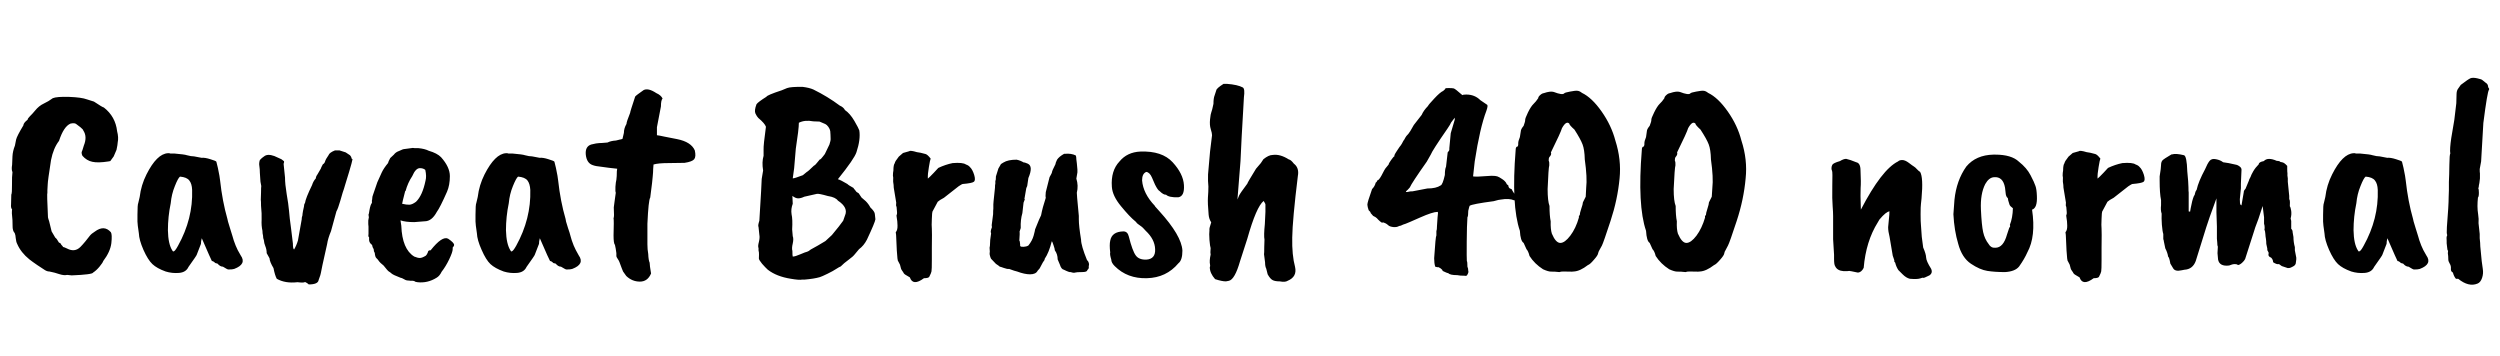 <svg xmlns="http://www.w3.org/2000/svg" xmlns:xlink="http://www.w3.org/1999/xlink" width="212.616" height="30.24"><path fill="black" d="M4.49 8.35L4.49 8.35Q4.82 8.21 5.88 8.24Q6.94 8.28 7.39 8.45L7.39 8.45L7.99 8.64Q8.74 9.14 8.83 9.14L8.83 9.14Q9.82 9.91 9.96 11.16L9.96 11.16Q10.10 11.69 10.01 12.12L10.01 12.12Q10.01 12.26 9.91 12.74L9.91 12.74L9.67 13.30L9.38 13.70Q9.24 13.73 9.22 13.73L9.22 13.73Q8.33 13.87 7.85 13.76Q7.37 13.66 7.01 13.25L7.01 13.25Q6.94 13.10 6.94 12.98L6.94 12.98Q6.96 12.86 7.01 12.77L7.01 12.77L7.13 12.38Q7.44 11.62 7.08 11.09L7.08 11.09Q7.08 11.02 6.84 10.82Q6.60 10.63 6.47 10.54Q6.34 10.44 6 10.51L6 10.51Q5.42 10.75 5.02 11.98L5.02 11.98Q4.54 12.60 4.34 13.61L4.34 13.61Q4.06 15.41 4.06 15.65L4.06 15.65L4.03 16.18L4.03 16.39Q3.98 16.44 4.08 18.48L4.08 18.48Q4.10 18.60 4.18 18.82L4.18 18.82Q4.25 19.08 4.39 19.68L4.39 19.68L4.70 20.21Q4.82 20.28 5.02 20.64L5.02 20.64Q5.14 20.64 5.21 20.81L5.21 20.81Q5.38 20.98 5.35 21L5.35 21Q5.47 21.02 5.71 21.14L5.71 21.14Q6.36 21.48 6.84 21L6.84 21Q7.01 20.83 7.26 20.53Q7.51 20.23 7.64 20.05Q7.78 19.87 8.06 19.70L8.06 19.70Q8.86 19.10 9.43 19.75L9.43 19.75Q9.55 19.94 9.47 20.68Q9.38 21.41 8.78 22.20L8.78 22.20Q8.74 22.34 8.47 22.67Q8.21 22.99 7.92 23.18L7.92 23.18Q7.87 23.35 6.10 23.42L6.10 23.42Q6 23.42 5.71 23.38L5.71 23.38Q5.45 23.45 5.00 23.30Q4.56 23.16 4.51 23.16L4.51 23.16L4.20 23.09Q4.01 23.09 3.82 22.97Q3.62 22.85 3.18 22.55Q2.74 22.25 2.50 22.06L2.50 22.06Q1.78 21.48 1.46 20.74L1.46 20.74Q1.37 20.57 1.34 20.27Q1.32 19.97 1.25 19.82L1.25 19.82Q1.06 19.63 1.07 19.20Q1.08 18.77 1.01 18.14L1.01 18.14Q1.01 17.86 1.03 17.81L1.03 17.81Q0.91 17.69 0.94 17.39Q0.96 17.09 0.96 16.56L0.96 16.56Q1.03 16.42 1.02 15.71Q1.01 15.00 1.06 14.64L1.06 14.64Q0.96 14.42 1.03 14.02L1.03 14.02L1.06 13.30Q1.08 12.86 1.27 12.38L1.27 12.38Q1.30 12.17 1.37 11.87Q1.44 11.57 1.99 10.66L1.99 10.66Q1.99 10.46 2.35 10.18L2.35 10.18Q2.35 10.08 2.54 9.89Q2.74 9.70 2.98 9.41L2.98 9.41Q3.31 9.00 3.72 8.81Q4.13 8.62 4.49 8.35ZM16.34 16.15L16.34 16.15Q16.32 15.62 16.10 15.35Q15.89 15.07 15.31 15.02L15.31 15.02Q15.14 15.14 14.87 15.83Q14.59 16.51 14.52 17.28L14.52 17.28Q14.28 18.43 14.28 19.58L14.28 19.58Q14.30 20.76 14.66 21.31L14.66 21.31Q14.71 21.41 14.76 21.38L14.76 21.38Q14.88 21.38 15.14 20.90L15.14 20.90Q16.42 18.60 16.34 16.15ZM17.09 20.74L17.09 20.74L16.73 21.67Q16.73 21.72 16.03 22.70L16.03 22.70Q15.82 23.16 15.23 23.21Q14.64 23.26 14.09 23.09L14.09 23.09Q13.34 22.82 12.96 22.46Q12.58 22.10 12.20 21.25Q11.83 20.40 11.81 19.85L11.81 19.85Q11.69 19.06 11.69 18.84L11.69 18.84L11.69 18.26Q11.69 17.40 11.76 17.26L11.76 17.26Q11.78 17.16 11.88 16.75L11.88 16.75Q12 15.74 12.46 14.83L12.46 14.83Q13.34 13.08 14.28 13.03L14.28 13.03L14.40 13.03Q14.45 13.06 14.54 13.06L14.54 13.06L14.86 13.06Q15.70 13.13 15.89 13.20L15.89 13.20Q16.25 13.30 16.51 13.30L16.51 13.30L17.14 13.42Q17.42 13.39 17.89 13.54Q18.36 13.68 18.40 13.75Q18.43 13.82 18.53 14.28Q18.62 14.74 18.66 14.94Q18.70 15.14 18.72 15.36L18.72 15.36Q18.91 17.11 19.34 18.62L19.34 18.62Q19.37 18.70 19.39 18.84Q19.42 18.98 19.56 19.40Q19.70 19.82 19.78 20.11Q19.85 20.40 20.04 20.88L20.04 20.88Q20.18 21.24 20.47 21.72L20.47 21.72Q21 22.46 19.92 22.87L19.92 22.87Q19.78 22.92 19.42 22.92L19.42 22.92Q19.34 22.92 18.96 22.68L18.96 22.68Q18.72 22.68 18.50 22.42L18.50 22.42L18.31 22.37Q18.14 22.20 18.02 22.20L18.02 22.20Q17.98 22.15 17.16 20.26L17.16 20.26Q17.09 20.52 17.09 20.74ZM25.34 20.45L25.34 20.45L25.66 18.65Q25.66 18.50 25.69 18.42Q25.73 18.34 25.73 18.19L25.73 18.19Q25.75 18 25.85 17.57L25.85 17.57Q25.85 17.38 25.94 17.26L25.94 17.26Q25.99 16.87 26.54 15.74L26.54 15.74Q26.64 15.41 26.86 15.17L26.86 15.17Q26.86 15.02 27 14.83L27 14.83L27.29 14.33Q27.29 14.28 27.46 13.97L27.46 13.97Q27.60 13.90 27.65 13.72Q27.70 13.54 27.94 13.20L27.94 13.20Q28.01 12.98 28.49 12.79L28.49 12.79L28.87 12.79L29.40 12.96L29.76 13.20Q29.88 13.32 29.93 13.54L29.93 13.54Q29.98 13.49 29.98 13.54L29.98 13.54Q29.95 13.75 29.69 14.62L29.69 14.62Q29.45 15.41 29.35 15.73Q29.26 16.06 29.14 16.39L29.14 16.39Q29.14 16.42 28.94 17.08Q28.75 17.74 28.61 17.98L28.61 17.98L28.15 19.66Q27.89 20.28 27.82 20.76L27.82 20.76Q27.29 23.11 27.29 23.21Q27.29 23.30 27.10 23.81L27.10 23.81Q27.05 24.19 26.26 24.19L26.26 24.19Q26.14 24.07 25.94 23.98L25.94 23.98Q25.87 24.07 25.30 24L25.30 24Q24.26 24.12 23.54 23.71L23.54 23.71Q23.38 23.42 23.26 22.80L23.26 22.80Q22.94 22.27 22.92 21.96L22.92 21.96L22.68 21.53Q22.68 21.22 22.57 20.95Q22.46 20.69 22.44 20.42L22.44 20.42Q22.37 20.26 22.37 20.04L22.37 20.04Q22.32 19.85 22.32 19.63L22.32 19.63Q22.22 19.18 22.25 18.68Q22.27 18.19 22.20 17.50L22.20 17.50Q22.20 17.09 22.18 16.99L22.18 16.99L22.20 16.37Q22.20 15.91 22.22 15.82L22.22 15.82Q22.13 15.43 22.13 15.14L22.13 15.14L22.10 14.69Q22.10 14.40 22.06 14.14Q22.01 13.87 22.10 13.61L22.10 13.61Q22.27 13.42 22.46 13.30L22.46 13.30Q22.75 13.06 23.33 13.27L23.33 13.27L23.93 13.54L24.14 13.70Q24.19 13.75 24.12 13.94L24.12 13.94L24.24 15.10Q24.24 15.65 24.38 16.50Q24.53 17.35 24.58 17.92Q24.62 18.48 24.76 19.48Q24.89 20.47 24.91 20.71L24.91 20.71Q24.91 21.17 25.01 21.22L25.01 21.22Q25.22 20.86 25.34 20.45ZM36.19 15.36L36.19 15.36Q36.29 15.00 36.17 14.45L36.17 14.45Q36 14.30 35.71 14.30L35.71 14.30Q35.35 14.30 35.06 14.98L35.06 14.98Q34.68 15.55 34.49 16.25L34.49 16.25L34.46 16.25Q34.20 17.26 34.20 17.33L34.20 17.33Q34.58 17.42 34.82 17.41Q35.06 17.40 35.38 17.16L35.38 17.16Q35.93 16.63 36.19 15.36ZM36.12 18.82L36.12 18.82L35.23 18.89Q34.49 18.89 34.06 18.74L34.06 18.74L34.13 19.20Q34.20 21.19 35.23 21.82L35.23 21.82Q35.52 21.94 35.71 21.94Q35.90 21.94 36.22 21.74L36.22 21.74Q36.31 21.65 36.38 21.48L36.38 21.48Q36.41 21.26 36.62 21.29L36.62 21.29Q37.61 20.04 38.11 20.30L38.11 20.30Q38.62 20.64 38.62 20.83L38.62 20.83Q38.62 20.93 38.50 21.05L38.50 21.05L38.50 21.19Q38.50 21.43 38.20 22.06Q37.90 22.68 37.56 23.11L37.56 23.11Q37.39 23.47 37.13 23.62L37.13 23.62Q36.36 24.10 35.50 24L35.50 24Q35.30 23.98 35.23 23.90L35.23 23.90Q35.04 23.86 34.94 23.88L34.94 23.88L34.75 23.86Q34.54 23.86 34.39 23.76L34.39 23.76Q34.15 23.62 34.06 23.62L34.06 23.62Q33.43 23.38 33.30 23.26Q33.17 23.14 33.07 23.09Q32.98 23.04 32.62 22.58L32.62 22.58Q32.30 22.32 32.26 22.25L32.26 22.25Q32.11 22.03 32.00 21.94Q31.90 21.84 31.87 21.50L31.87 21.50Q31.78 21.38 31.78 21.19L31.78 21.19L31.68 21Q31.68 20.83 31.54 20.74L31.54 20.74Q31.39 20.59 31.39 20.38L31.39 20.38L31.39 20.18Q31.30 20.14 31.34 19.90L31.34 19.90L31.34 19.27L31.32 19.06L31.32 18.89Q31.30 18.79 31.37 18.48L31.37 18.48L31.34 18.26Q31.37 18.24 31.42 17.88L31.42 17.88Q31.51 17.38 31.63 17.26L31.63 17.26L31.63 17.04Q31.66 16.97 31.66 16.85Q31.66 16.73 31.72 16.58Q31.78 16.44 32.09 15.50L32.09 15.50L32.47 14.66Q32.64 14.30 33 13.87L33 13.87Q33.02 13.75 33.19 13.44L33.19 13.44L33.50 13.15Q33.65 12.94 33.94 12.84L33.94 12.84Q34.27 12.67 34.44 12.67L34.44 12.67L35.11 12.58Q35.23 12.60 35.28 12.60L35.28 12.60L35.59 12.60Q36.12 12.65 36.46 12.82L36.46 12.82Q37.18 13.03 37.51 13.37L37.51 13.37Q38.26 14.21 38.26 14.98Q38.26 15.74 38.02 16.30L38.02 16.30Q37.42 17.66 37.15 18.02L37.15 18.02Q36.72 18.82 36.12 18.82ZM45.10 16.15L45.10 16.15Q45.07 15.62 44.86 15.35Q44.64 15.07 44.06 15.02L44.06 15.02Q43.90 15.14 43.62 15.83Q43.34 16.51 43.27 17.28L43.27 17.28Q43.03 18.43 43.03 19.58L43.03 19.58Q43.06 20.76 43.42 21.31L43.42 21.31Q43.46 21.41 43.51 21.38L43.51 21.38Q43.63 21.38 43.90 20.90L43.90 20.90Q45.17 18.60 45.10 16.15ZM45.84 20.74L45.84 20.74L45.48 21.67Q45.48 21.72 44.78 22.70L44.78 22.70Q44.57 23.16 43.98 23.21Q43.39 23.26 42.84 23.09L42.84 23.09Q42.10 22.82 41.71 22.46Q41.33 22.10 40.96 21.25Q40.58 20.40 40.56 19.85L40.56 19.85Q40.44 19.06 40.44 18.84L40.44 18.84L40.44 18.26Q40.44 17.40 40.51 17.26L40.51 17.26Q40.54 17.16 40.63 16.75L40.63 16.75Q40.75 15.74 41.21 14.83L41.21 14.83Q42.10 13.08 43.03 13.03L43.03 13.03L43.15 13.03Q43.20 13.06 43.30 13.06L43.30 13.06L43.61 13.06Q44.45 13.13 44.64 13.20L44.64 13.20Q45 13.30 45.26 13.30L45.26 13.30L45.89 13.42Q46.18 13.39 46.64 13.54Q47.11 13.68 47.15 13.75Q47.18 13.82 47.28 14.28Q47.38 14.74 47.41 14.94Q47.45 15.14 47.47 15.36L47.47 15.36Q47.66 17.11 48.10 18.62L48.10 18.62Q48.12 18.70 48.14 18.84Q48.17 18.98 48.31 19.40Q48.46 19.82 48.53 20.11Q48.60 20.40 48.79 20.88L48.79 20.88Q48.94 21.24 49.22 21.72L49.22 21.72Q49.75 22.46 48.67 22.87L48.67 22.87Q48.53 22.92 48.17 22.92L48.17 22.92Q48.10 22.92 47.71 22.68L47.71 22.68Q47.47 22.68 47.26 22.42L47.26 22.42L47.06 22.37Q46.90 22.20 46.78 22.20L46.78 22.20Q46.73 22.15 45.91 20.26L45.91 20.26Q45.84 20.52 45.84 20.74ZM52.46 14.57L52.46 14.57L52.49 14.35Q51.98 14.30 51.78 14.27Q51.58 14.23 51.12 14.18Q50.66 14.14 50.40 14.04L50.40 14.04Q49.90 13.87 49.82 13.16Q49.75 12.46 50.28 12.29L50.28 12.29Q50.76 12.17 50.95 12.17Q51.14 12.17 51.67 12.12L51.67 12.12Q51.94 11.98 52.39 11.95L52.39 11.95L52.75 11.86Q52.75 11.88 52.94 11.81L52.94 11.81L53.06 11.30Q53.06 10.92 53.28 10.54L53.28 10.54Q53.28 10.37 53.59 9.60L53.59 9.60Q53.59 9.50 54.02 8.21L54.02 8.21Q54.12 8.09 54.74 7.66L54.74 7.66Q55.13 7.46 55.82 7.92L55.82 7.92Q56.21 8.09 56.35 8.38L56.35 8.38Q56.21 8.52 56.21 9.05L56.21 9.05Q56.18 9.22 55.87 10.82L55.87 10.82L55.87 11.50Q56.06 11.52 56.51 11.62Q56.95 11.71 57.58 11.83L57.58 11.83Q58.78 12.07 59.09 12.79L59.09 12.79Q59.21 13.32 59.04 13.54Q58.87 13.75 58.22 13.85L58.22 13.85Q57.70 13.87 56.84 13.87Q55.99 13.87 55.58 13.99L55.58 13.99Q55.54 14.42 55.54 14.66L55.54 14.66L55.51 15.02Q55.51 15.19 55.30 16.80L55.30 16.80Q55.15 17.02 55.06 19.03L55.06 19.03L55.06 20.78Q55.06 21.22 55.13 21.60L55.13 21.60Q55.15 22.13 55.25 22.34L55.25 22.34Q55.25 22.56 55.37 23.26L55.37 23.26Q55.08 23.95 54.42 23.95Q53.76 23.95 53.26 23.47L53.26 23.47L52.99 23.09Q52.92 22.90 52.88 22.82Q52.85 22.75 52.82 22.66L52.82 22.66Q52.66 22.18 52.56 22.06L52.56 22.06Q52.42 21.86 52.42 21.77Q52.42 21.67 52.42 21.53L52.42 21.53Q52.37 21.12 52.30 20.83L52.30 20.83Q52.18 20.71 52.18 20.02L52.18 20.02Q52.22 18.74 52.18 18.55L52.18 18.55Q52.25 18.48 52.20 17.64L52.20 17.64L52.27 17.11Q52.27 17.02 52.37 16.39L52.37 16.39Q52.32 16.30 52.34 15.88Q52.37 15.46 52.42 15.29L52.42 15.29Q52.46 15.00 52.46 14.57ZM69.98 13.32L70.15 13.10L70.54 12.29Q70.66 11.95 70.64 11.76Q70.63 11.57 70.63 11.45Q70.63 11.33 70.61 11.15Q70.58 10.97 70.45 10.79Q70.32 10.61 70.19 10.55Q70.06 10.49 69.70 10.34L69.70 10.34L69.17 10.32Q68.45 10.18 67.94 10.44L67.94 10.44Q67.94 10.97 67.68 12.65L67.68 12.65L67.54 14.30L67.42 15.17Q67.58 15.17 68.28 14.90L68.28 14.90L68.62 14.62Q68.71 14.59 69.22 14.09L69.22 14.09Q69.34 14.04 69.48 13.85L69.48 13.85L69.72 13.56Q69.79 13.58 69.98 13.32L69.98 13.32ZM67.37 19.51L67.37 19.51L67.42 20.09Q67.51 20.30 67.42 20.71Q67.32 21.12 67.39 21.34L67.39 21.34Q67.39 21.74 67.42 21.82L67.42 21.82Q67.63 21.82 68.08 21.62Q68.52 21.43 68.64 21.41Q68.76 21.38 68.95 21.22L68.95 21.22Q69.55 20.90 70.20 20.50L70.20 20.50L70.75 19.99Q71.45 19.15 71.71 18.77L71.71 18.77L71.86 18.34Q72.17 17.66 71.26 17.06L71.26 17.06Q71.06 16.78 70.46 16.68L70.46 16.68L70.44 16.68Q69.60 16.44 69.46 16.49L69.46 16.49L68.40 16.73Q68.11 16.87 67.88 16.87Q67.66 16.87 67.39 16.66L67.39 16.66L67.42 17.33Q67.25 17.78 67.32 18.22L67.32 18.22Q67.42 18.65 67.37 19.51ZM68.42 23.78L68.42 23.78L68.21 23.78Q67.97 23.83 67.27 23.71L67.27 23.71Q66.05 23.52 65.30 22.94L65.30 22.94Q65.09 22.75 64.81 22.43Q64.54 22.10 64.54 21.98Q64.54 21.86 64.55 21.67Q64.56 21.48 64.51 21.29L64.51 21.29L64.51 21.10Q64.44 20.95 64.54 20.58Q64.63 20.21 64.58 19.97L64.58 19.97Q64.54 19.66 64.51 19.30L64.51 19.30Q64.44 19.20 64.58 18.77L64.58 18.77Q64.78 15.53 64.78 15.22L64.78 15.22L64.90 14.50Q64.78 13.78 64.94 13.25L64.94 13.25L64.94 12.72Q64.92 12.38 65.14 10.78L65.14 10.78Q65.04 10.49 64.49 10.03L64.49 10.03Q64.37 9.91 64.25 9.66Q64.13 9.41 64.34 8.86L64.34 8.86Q64.49 8.66 65.18 8.23L65.18 8.23Q65.23 8.09 66.48 7.68L66.48 7.68L66.94 7.49Q67.27 7.37 68.28 7.39L68.28 7.39Q68.83 7.46 69.17 7.61L69.17 7.61Q70.39 8.21 71.42 8.98L71.42 8.98Q71.74 9.12 71.86 9.36L71.86 9.36Q72.29 9.65 72.66 10.28Q73.03 10.92 73.08 11.09L73.08 11.09Q73.20 11.86 72.84 12.94L72.84 12.94Q72.67 13.49 71.26 15.24L71.26 15.24Q71.50 15.31 72.07 15.65L72.07 15.65Q72.14 15.74 72.58 15.98L72.58 15.98Q72.62 16.06 72.71 16.15Q72.79 16.25 72.84 16.32L72.84 16.32L73.03 16.44L73.27 16.80L73.63 17.11Q73.87 17.35 74.02 17.64L74.02 17.64Q74.38 17.98 74.40 18.19L74.40 18.19L74.45 18.65Q74.42 18.91 73.73 20.38L73.73 20.38Q73.46 20.90 73.06 21.19L73.06 21.19L72.70 21.62Q72.55 21.82 72.16 22.10Q71.76 22.39 71.50 22.66L71.50 22.66Q71.38 22.70 71.12 22.87Q70.87 23.04 70.38 23.28Q69.89 23.52 69.72 23.57L69.72 23.57Q69.24 23.71 68.42 23.78ZM76.22 17.23L76.01 15.96Q76.01 15.74 75.96 15.46L75.96 15.46L75.96 15.29Q75.98 15.12 75.94 14.93L75.94 14.93Q75.94 14.69 75.98 14.50L75.98 14.50Q75.98 14.02 76.10 13.87L76.10 13.87Q76.10 13.75 76.44 13.32L76.44 13.32Q76.54 13.22 76.80 13.01L76.80 13.01Q77.18 12.89 77.33 12.86L77.33 12.86Q77.42 12.77 77.98 12.94L77.98 12.94Q78.22 12.96 78.72 13.10L78.72 13.10Q78.89 13.15 79.15 13.49L79.15 13.49Q79.10 13.58 79.00 14.20Q78.89 14.81 78.91 15.19L78.91 15.19Q79.06 15.07 79.42 14.69Q79.78 14.30 79.80 14.28L79.80 14.28Q80.42 13.99 81.02 13.87L81.02 13.87Q81.89 13.80 82.15 13.99L82.15 13.99Q82.37 14.06 82.49 14.21L82.49 14.21Q82.70 14.40 82.85 14.87Q82.99 15.34 82.82 15.46L82.82 15.46Q82.68 15.58 81.86 15.65L81.86 15.65Q81.82 15.65 81.53 15.84L81.53 15.84L80.28 16.82Q79.90 17.02 79.75 17.16L79.75 17.16L79.30 18Q79.27 18.05 79.25 18.62Q79.22 19.20 79.25 19.45Q79.27 19.70 79.25 21.07L79.25 21.07L79.25 22.10Q79.25 22.94 79.22 23.08Q79.20 23.21 79.03 23.54L79.03 23.54Q78.96 23.66 78.58 23.66L78.58 23.66Q77.64 24.36 77.38 23.59L77.38 23.59L77.06 23.40Q76.87 23.30 76.82 23.16L76.82 23.16Q76.63 22.90 76.63 22.85L76.63 22.85L76.54 22.51L76.39 22.22Q76.32 22.20 76.27 21.30Q76.22 20.40 76.22 20.20Q76.22 19.99 76.18 19.75L76.18 19.75Q76.34 19.58 76.33 19.18Q76.32 18.77 76.27 18.54Q76.22 18.31 76.27 18.25Q76.32 18.19 76.25 17.59L76.25 17.59Q76.18 17.50 76.22 17.23L76.22 17.23ZM91.58 16.39L91.58 16.39L91.61 16.85Q91.61 16.92 91.75 18.36L91.75 18.36L91.75 18.65Q91.75 19.22 91.94 20.38L91.94 20.38Q91.94 20.88 92.45 22.13L92.45 22.13Q92.57 22.20 92.62 22.46L92.62 22.46L92.59 22.70Q92.64 22.82 92.47 22.97L92.47 22.97Q92.47 23.14 92.02 23.14Q91.56 23.14 91.44 23.18Q91.32 23.23 91.06 23.14L91.06 23.14Q90.96 23.18 90.48 22.94L90.48 22.94Q90.26 22.90 90.14 22.51L90.14 22.51L89.95 22.06Q89.95 21.62 89.71 21.29L89.71 21.29Q89.71 21.17 89.60 20.86Q89.50 20.54 89.45 20.52L89.45 20.52Q89.21 21.48 88.85 22.01L88.85 22.01Q88.85 22.13 88.70 22.30L88.70 22.30L88.46 22.75Q88.46 22.80 88.25 23.02L88.25 23.02Q88.10 23.33 87.60 23.33L87.60 23.33Q87.14 23.33 86.50 23.09L86.50 23.09Q86.33 23.06 85.82 22.87L85.82 22.87Q85.68 22.90 85.38 22.79Q85.08 22.68 85.03 22.68L85.03 22.68Q84.96 22.61 84.70 22.44L84.70 22.44L84.29 22.01Q84.26 21.98 84.20 21.78Q84.14 21.58 84.17 21.49Q84.19 21.41 84.17 21.24Q84.14 21.07 84.19 20.90L84.19 20.90Q84.19 20.42 84.29 19.85L84.29 19.85Q84.26 19.78 84.26 19.68Q84.26 19.58 84.36 19.32L84.36 19.32Q84.34 19.20 84.34 19.15L84.34 19.15L84.46 18.22Q84.46 17.88 84.48 17.74L84.48 17.74L84.48 17.38Q84.50 17.28 84.50 17.11L84.50 17.11L84.62 15.96Q84.62 15.70 84.65 15.62L84.65 15.62L84.65 15.38Q84.70 15.34 84.70 15.00L84.70 15.00L84.91 14.33L85.08 14.04Q85.10 13.94 85.34 13.82L85.34 13.82Q85.73 13.58 86.45 13.58L86.45 13.58Q86.74 13.63 87.07 13.82L87.07 13.82Q87.14 13.80 87.41 13.92L87.41 13.92Q87.89 14.14 87.46 15.14L87.46 15.14Q87.36 15.79 87.36 15.82L87.36 15.82Q87.26 16.01 87.26 16.13L87.26 16.13Q87.12 16.90 87.12 16.94L87.12 16.94Q87.22 16.85 87.05 17.23L87.05 17.23L86.95 18.12Q86.78 18.70 86.81 19.39L86.81 19.39L86.71 19.70Q86.74 19.82 86.69 20.45L86.69 20.45Q86.74 20.52 86.74 20.62L86.74 20.62L86.76 20.81Q86.74 20.88 86.78 20.94Q86.83 21 87.06 20.99Q87.29 20.98 87.46 20.88L87.46 20.88Q87.79 20.47 87.91 20.03Q88.03 19.58 88.03 19.51L88.03 19.51Q88.44 18.48 88.54 18.31L88.54 18.31Q88.66 17.66 88.94 16.82L88.94 16.82Q88.90 16.70 88.94 16.34L88.94 16.34L89.26 15.07Q89.47 14.71 89.47 14.63Q89.47 14.54 89.76 13.97L89.76 13.97Q89.76 13.87 89.90 13.58L89.90 13.58Q90.07 13.32 90.50 13.08L90.50 13.08L90.58 13.08Q91.10 13.03 91.49 13.22L91.49 13.22Q91.54 13.32 91.54 13.56L91.54 13.56Q91.58 13.80 91.63 14.42L91.63 14.42L91.63 14.66L91.54 15.19Q91.73 15.79 91.58 16.39ZM95.21 13.73L95.21 13.73Q95.86 12.94 96.98 12.89L96.98 12.89Q98.83 12.82 99.73 13.80Q100.63 14.78 100.69 15.74Q100.75 16.70 100.20 16.78L100.20 16.78Q99.41 16.80 99.17 16.56L99.17 16.56Q98.95 16.58 98.62 16.25L98.62 16.25Q98.47 16.18 98.23 15.70L98.23 15.70L97.97 15.10Q97.78 14.66 97.49 14.62L97.49 14.62Q97.13 14.76 97.13 15.34L97.13 15.34Q97.22 16.46 98.21 17.50L98.21 17.50Q98.21 17.50 98.24 17.56Q98.28 17.62 98.59 17.95L98.59 17.95Q100.49 20.04 100.56 21.31L100.56 21.31Q100.56 22.13 100.22 22.39L100.22 22.39Q99.19 23.62 97.54 23.66Q95.88 23.71 94.80 22.63L94.80 22.63Q94.51 22.34 94.51 22.08L94.51 22.08Q94.37 21.62 94.42 21.48L94.42 21.48Q94.34 20.81 94.42 20.47L94.42 20.47Q94.56 19.70 95.54 19.68L95.54 19.68Q95.90 19.68 96 20.11L96 20.11Q96.31 21.34 96.59 21.72Q96.86 22.10 97.49 22.08L97.49 22.08Q98.28 22.03 98.24 21.19Q98.21 20.35 97.44 19.63L97.44 19.63Q97.20 19.34 96.97 19.19Q96.74 19.03 96.67 18.96L96.67 18.96Q96.65 18.89 96.55 18.82L96.55 18.82Q96.07 18.43 95.34 17.54Q94.61 16.66 94.56 15.89L94.56 15.89Q94.46 14.52 95.21 13.73ZM105.50 13.70L105.50 13.70L105.24 16.97L105.38 16.63Q105.48 16.42 106.08 15.62L106.08 15.62Q106.08 15.55 106.82 14.35L106.82 14.35L107.23 13.87L107.45 13.54Q107.90 13.18 108.22 13.18L108.22 13.18Q108.86 13.08 109.61 13.56L109.61 13.56Q109.78 13.58 110.04 13.92L110.04 13.92Q110.45 14.23 110.40 14.81L110.40 14.81Q110.40 14.86 110.38 14.95L110.38 14.95Q109.92 18.70 109.90 20.20Q109.87 21.70 110.14 22.70L110.14 22.70Q110.33 23.54 109.51 23.88L109.51 23.88Q109.30 24.02 108.84 23.93L108.84 23.93Q108.43 23.93 108.23 23.82Q108.02 23.71 107.81 23.33L107.81 23.33L107.69 22.85Q107.59 22.66 107.59 22.32L107.59 22.32L107.50 21.62Q107.52 21.58 107.52 21L107.52 21L107.54 20.38Q107.47 20.04 107.57 19.06L107.57 19.06L107.62 18.02L107.62 17.42Q107.64 17.35 107.47 17.09L107.47 17.09Q106.85 17.57 106.08 20.30L106.08 20.30L105.46 22.22Q105.02 23.76 104.52 23.88L104.52 23.88L104.26 23.93Q103.92 23.93 103.34 23.74L103.34 23.74Q102.89 23.23 102.89 22.73L102.89 22.73Q102.94 22.63 102.91 22.51L102.91 22.51Q102.84 22.20 102.96 21.65L102.96 21.65Q102.94 21.58 102.94 21.46L102.94 21.46L102.96 21.10Q102.91 20.98 102.86 20.41Q102.82 19.85 102.86 19.56L102.86 19.56Q102.82 19.46 103.01 18.91L103.01 18.91Q102.82 18.62 102.79 18.26L102.79 18.26Q102.70 17.28 102.73 16.79Q102.77 16.30 102.77 15.86L102.77 15.86Q102.72 15.43 102.74 14.83L102.74 14.83L102.91 12.89L103.08 11.50Q103.08 11.33 102.97 10.98Q102.86 10.63 102.91 10.15Q102.96 9.67 103.02 9.54Q103.08 9.41 103.20 8.83L103.20 8.83Q103.20 8.35 103.30 8.11L103.30 8.11L103.44 7.68Q103.46 7.51 104.06 7.13L104.06 7.13L104.33 7.13Q105.26 7.20 105.70 7.44L105.70 7.44Q105.89 7.56 105.79 8.28L105.79 8.28Q105.74 9.29 105.72 9.53Q105.70 9.77 105.60 11.62Q105.50 13.46 105.50 13.70ZM123.38 11.33L123.72 10.18L123.72 10.01Q123.60 10.18 123.41 10.42L123.41 10.42Q123.36 10.56 123.10 10.94L123.10 10.94Q121.80 12.82 121.68 13.15L121.68 13.15L121.34 13.75Q120.05 15.58 119.90 15.94L119.90 15.94Q119.83 16.03 119.74 16.12Q119.64 16.20 119.59 16.26Q119.54 16.32 119.60 16.33Q119.66 16.34 119.78 16.31Q119.90 16.27 120.14 16.27L120.14 16.27L121.39 16.03Q122.14 16.03 122.52 15.77L122.52 15.77Q122.69 15.72 122.88 14.88L122.88 14.88Q122.88 14.38 122.98 14.18L122.98 14.18L123.12 12.96Q123.26 12.82 123.26 12.72L123.26 12.72L123.26 12.60Q123.36 11.54 123.38 11.33L123.38 11.33ZM122.21 19.22L122.21 19.22L122.26 18.48Q122.33 18.02 122.26 18.02L122.26 18.02Q121.85 18.02 120.77 18.50Q119.69 18.98 119.54 19.03Q119.40 19.08 119.33 19.10L119.33 19.10Q119.11 19.22 118.99 19.22L118.99 19.22Q118.80 19.34 118.49 19.31Q118.18 19.27 118.07 19.16Q117.96 19.06 117.85 19.00Q117.74 18.94 117.66 18.92Q117.58 18.91 117.55 18.94Q117.53 18.96 117.36 18.82Q117.19 18.67 117.10 18.56Q117.00 18.46 116.78 18.36L116.78 18.36L116.57 18.12Q116.57 18.02 116.40 17.88L116.40 17.88Q116.30 17.59 116.29 17.41Q116.28 17.23 116.69 16.08L116.69 16.08Q116.93 15.84 117.00 15.53L117.00 15.53Q117.10 15.48 117.14 15.34L117.14 15.34Q117.26 15.34 117.48 14.95L117.48 14.95Q117.79 14.35 117.82 14.33L117.82 14.33L118.10 13.99Q118.10 13.90 118.31 13.61Q118.51 13.32 118.61 13.27L118.61 13.27Q118.51 13.27 118.79 12.85Q119.06 12.43 119.14 12.35Q119.21 12.26 119.35 11.98L119.35 11.98Q119.45 11.86 119.51 11.72Q119.57 11.59 119.78 11.38L119.78 11.38Q119.88 11.28 120.24 10.63L120.24 10.63L120.91 9.77Q121.06 9.41 121.44 9.02L121.44 9.02Q121.49 8.90 121.98 8.38Q122.47 7.85 122.74 7.73L122.74 7.73Q122.93 7.58 122.93 7.51L122.93 7.51Q122.95 7.49 123.23 7.49Q123.50 7.49 123.64 7.52Q123.77 7.56 124.37 8.09L124.37 8.09Q124.44 8.04 124.70 8.04L124.70 8.04Q125.42 8.04 125.90 8.52L125.90 8.52L126.46 8.90Q126.58 8.95 126.41 9.43L126.41 9.43Q125.86 10.87 125.42 13.73L125.42 13.73Q125.28 14.93 125.28 15.00L125.28 15.00Q125.30 15.02 125.69 15.02L125.69 15.02L126.84 14.95Q127.20 14.95 127.34 15.00Q127.49 15.05 127.74 15.22Q127.99 15.38 128.11 15.58L128.11 15.58Q128.11 15.67 128.28 15.77L128.28 15.77Q128.28 15.91 128.38 16.01L128.38 16.01L128.57 16.10Q128.57 16.15 128.83 16.54L128.83 16.54Q129.38 16.94 128.78 17.04L128.78 17.04Q128.35 16.85 127.66 16.97L127.66 16.97Q127.51 16.97 127.03 17.11L127.03 17.11Q125.21 17.35 124.99 17.50L124.99 17.50Q124.97 17.50 124.87 17.93L124.87 17.93Q124.87 18.38 124.80 18.48L124.80 18.48Q124.75 19.13 124.74 20.56Q124.73 21.98 124.75 22.20L124.75 22.20Q124.80 22.25 124.80 22.68L124.80 22.68Q124.87 22.82 124.87 23.04L124.87 23.04Q124.92 23.14 124.80 23.35L124.80 23.35Q124.75 23.50 124.56 23.45L124.56 23.45Q124.13 23.45 123.94 23.40L123.94 23.40Q123.31 23.40 123.17 23.23L123.17 23.23Q123.07 23.23 122.69 23.04L122.69 23.04Q122.69 22.94 122.50 22.81Q122.30 22.68 122.26 22.73L122.26 22.73L122.06 22.68Q121.97 22.39 121.97 21.96L121.97 21.96Q122.09 20.09 122.16 20.02L122.16 20.02L122.16 19.66Q122.21 19.54 122.21 19.22ZM134.62 17.21L134.86 16.73L134.90 15.96Q135 15.12 134.78 13.56L134.78 13.56Q134.76 12.72 134.59 12.28Q134.42 11.83 133.90 11.02L133.90 11.02Q133.46 10.63 133.46 10.51L133.46 10.51Q133.20 10.25 132.84 10.90L132.84 10.90Q132.74 11.26 131.90 12.96L131.90 12.96Q131.98 13.15 131.76 13.37L131.76 13.37Q131.71 13.44 131.71 13.66L131.71 13.66Q131.78 13.80 131.76 14.06L131.76 14.06Q131.69 14.30 131.62 16.08L131.62 16.08Q131.62 17.09 131.78 17.52L131.78 17.52Q131.78 18.34 131.88 18.82L131.88 18.82Q131.86 19.49 131.98 19.87L131.98 19.87Q132.31 20.66 132.70 20.66Q133.08 20.66 133.55 20.04Q134.02 19.42 134.28 18.50L134.28 18.50Q134.26 18.31 134.35 18.31L134.35 18.31Q134.35 18.14 134.48 17.75Q134.62 17.35 134.62 17.21L134.62 17.21ZM129.26 11.66L129.26 11.66L129.34 11.16Q129.34 10.99 129.58 10.70L129.58 10.70Q129.72 10.32 129.71 10.20Q129.70 10.08 129.95 9.56Q130.20 9.05 130.42 8.84Q130.63 8.64 130.82 8.35L130.82 8.35Q130.82 8.23 130.98 8.09Q131.14 7.94 131.30 7.92L131.30 7.92Q131.86 7.73 132.14 7.82L132.14 7.82Q132.89 8.11 133.03 7.94L133.03 7.94Q133.08 7.87 133.52 7.79Q133.97 7.70 134.15 7.72Q134.33 7.73 134.54 7.90L134.54 7.90Q135.38 8.30 136.21 9.48Q137.04 10.66 137.38 11.95L137.38 11.95Q137.90 13.58 137.74 15.17L137.74 15.17Q137.57 16.97 136.97 18.79Q136.37 20.62 136.24 20.88Q136.10 21.14 136.02 21.28Q135.94 21.41 135.91 21.56Q135.89 21.72 135.55 22.10Q135.22 22.49 135.05 22.54L135.05 22.54Q134.38 23.06 133.85 23.09L133.85 23.09Q133.73 23.11 133.45 23.10Q133.18 23.09 132.96 23.09Q132.74 23.09 132.62 23.14L132.62 23.14Q132.19 23.09 131.94 23.10Q131.69 23.11 131.23 22.90L131.23 22.90Q130.51 22.44 130.08 21.77L130.08 21.77Q129.98 21.36 129.82 21.19L129.82 21.19L129.58 20.66Q129.31 20.50 129.26 19.63L129.26 19.63Q128.52 17.47 128.90 12.77L128.90 12.77Q128.90 12.46 129.07 12.46L129.07 12.46Q129.14 12.34 129.12 12.17L129.12 12.17Q129.12 12.00 129.26 11.66ZM145.34 17.21L145.58 16.73L145.63 15.96Q145.73 15.12 145.51 13.56L145.51 13.56Q145.49 12.72 145.32 12.28Q145.15 11.83 144.62 11.02L144.62 11.02Q144.19 10.63 144.19 10.51L144.19 10.51Q143.93 10.25 143.57 10.90L143.57 10.90Q143.47 11.26 142.63 12.96L142.63 12.96Q142.70 13.15 142.49 13.37L142.49 13.37Q142.44 13.44 142.44 13.66L142.44 13.66Q142.51 13.80 142.49 14.06L142.49 14.06Q142.42 14.30 142.34 16.08L142.34 16.08Q142.34 17.09 142.51 17.52L142.51 17.52Q142.51 18.34 142.61 18.82L142.61 18.82Q142.58 19.49 142.70 19.87L142.70 19.87Q143.04 20.66 143.42 20.66Q143.81 20.66 144.28 20.04Q144.74 19.42 145.01 18.50L145.01 18.50Q144.98 18.31 145.08 18.31L145.08 18.31Q145.08 18.14 145.21 17.75Q145.34 17.35 145.34 17.21L145.34 17.21ZM139.99 11.66L139.99 11.66L140.06 11.16Q140.06 10.99 140.30 10.70L140.30 10.70Q140.45 10.32 140.44 10.20Q140.42 10.08 140.68 9.56Q140.93 9.05 141.14 8.84Q141.36 8.64 141.55 8.35L141.55 8.35Q141.55 8.23 141.71 8.09Q141.86 7.94 142.03 7.92L142.03 7.92Q142.58 7.73 142.87 7.82L142.87 7.82Q143.62 8.11 143.76 7.94L143.76 7.94Q143.81 7.87 144.25 7.79Q144.70 7.70 144.88 7.72Q145.06 7.73 145.27 7.90L145.27 7.90Q146.11 8.30 146.94 9.48Q147.77 10.66 148.10 11.95L148.10 11.95Q148.63 13.58 148.46 15.17L148.46 15.17Q148.30 16.97 147.70 18.79Q147.10 20.62 146.96 20.88Q146.83 21.14 146.75 21.28Q146.66 21.41 146.64 21.56Q146.62 21.72 146.28 22.10Q145.94 22.49 145.78 22.54L145.78 22.54Q145.10 23.06 144.58 23.09L144.58 23.09Q144.46 23.11 144.18 23.10Q143.90 23.09 143.69 23.09Q143.47 23.09 143.35 23.14L143.35 23.14Q142.92 23.09 142.67 23.10Q142.42 23.11 141.96 22.90L141.96 22.90Q141.24 22.44 140.81 21.77L140.81 21.77Q140.71 21.36 140.54 21.19L140.54 21.19L140.30 20.66Q140.04 20.50 139.99 19.63L139.99 19.63Q139.25 17.47 139.63 12.77L139.63 12.77Q139.63 12.46 139.80 12.46L139.80 12.46Q139.87 12.34 139.85 12.17L139.85 12.17Q139.85 12.00 139.99 11.66ZM161.11 22.15L161.11 22.15L160.97 21.74L160.70 20.14Q160.58 19.68 160.58 19.32L160.58 19.32L160.68 18.26Q160.68 18 160.70 17.98L160.70 17.98Q160.42 17.98 159.84 18.67L159.84 18.67Q159.79 18.74 159.70 18.91L159.70 18.91Q158.69 20.52 158.50 22.78L158.50 22.78Q158.30 23.18 157.99 23.18L157.99 23.18Q157.34 23.04 157.27 23.04L157.27 23.04L157.10 23.06L156.79 23.06Q156.24 23.02 156.07 22.63L156.07 22.63Q155.98 22.51 155.98 22.01L155.98 22.01L155.98 21.67L155.90 20.35L155.90 18.38Q155.90 18.05 155.86 17.54L155.86 17.54Q155.81 16.99 155.83 15.80Q155.86 14.62 155.81 14.53Q155.76 14.45 155.76 14.30Q155.76 14.16 155.83 14.02Q155.90 13.87 156.48 13.70L156.48 13.70Q156.79 13.51 157.01 13.51L157.01 13.51Q157.34 13.58 157.87 13.80L157.87 13.80Q158.23 13.87 158.23 14.50L158.23 14.50Q158.28 15.53 158.24 15.98Q158.21 16.44 158.26 17.83L158.26 17.83Q160.03 14.42 161.42 13.73L161.42 13.73Q161.54 13.61 161.78 13.61Q162.02 13.61 162.34 13.85Q162.65 14.09 162.77 14.16Q162.89 14.23 163.04 14.40Q163.20 14.57 163.30 14.62L163.30 14.62Q163.58 15.10 163.42 16.87L163.42 16.87Q163.39 17.14 163.37 17.34Q163.34 17.54 163.34 18.22Q163.34 18.89 163.37 19.15L163.37 19.15Q163.44 19.99 163.44 20.14L163.44 20.14L163.56 21.05Q163.80 21.60 163.81 21.90Q163.82 22.20 164.23 22.85L164.23 22.85Q164.40 23.21 164.09 23.42L164.09 23.42Q163.61 23.66 163.57 23.63Q163.54 23.59 163.30 23.68Q163.06 23.76 162.43 23.71L162.43 23.71Q162.12 23.64 161.81 23.33L161.81 23.33L161.45 22.97Q161.26 22.68 161.18 22.34L161.18 22.34Q161.06 22.22 161.11 22.15ZM170.52 15.96L170.52 15.96Q170.35 15.00 169.58 15.07L169.58 15.07Q169.15 15.10 168.84 15.65L168.84 15.65Q168.41 16.49 168.47 17.82Q168.53 19.15 168.66 19.74Q168.79 20.33 169.13 20.76L169.13 20.76Q169.32 21.10 169.70 21.07L169.70 21.07Q170.38 21.07 170.69 19.94L170.69 19.94L170.88 19.37Q171 19.25 170.93 19.13L170.93 19.13Q171.17 18.53 171.19 17.71L171.19 17.71Q170.95 17.54 170.90 17.40L170.90 17.40Q170.76 16.99 170.76 16.85L170.76 16.85Q170.59 16.73 170.57 16.39Q170.54 16.06 170.52 15.96ZM166.13 18.22L166.13 18.22L166.22 16.99Q166.39 15.34 167.23 14.16L167.23 14.16Q168.05 13.18 169.54 13.15L169.54 13.15L169.68 13.15Q171.07 13.15 171.70 13.75L171.70 13.75Q172.37 14.28 172.69 14.90Q173.02 15.53 173.11 15.82Q173.21 16.10 173.23 16.66L173.23 16.66Q173.28 17.69 172.82 17.83L172.82 17.83Q173.16 20.11 172.42 21.46L172.42 21.46Q172.18 22.01 171.72 22.66L171.72 22.66Q171.38 23.09 170.52 23.14L170.52 23.14Q169.66 23.14 169.02 23.04Q168.38 22.94 167.62 22.43Q166.85 21.91 166.54 20.74L166.54 20.74Q166.20 19.61 166.13 18.22ZM175.70 17.23L175.49 15.96Q175.49 15.74 175.44 15.46L175.44 15.46L175.44 15.29Q175.46 15.12 175.42 14.93L175.42 14.93Q175.42 14.69 175.46 14.50L175.46 14.50Q175.46 14.02 175.58 13.87L175.58 13.87Q175.58 13.75 175.92 13.32L175.92 13.32Q176.02 13.22 176.28 13.01L176.28 13.01Q176.66 12.89 176.81 12.86L176.81 12.86Q176.90 12.77 177.46 12.94L177.46 12.94Q177.70 12.96 178.20 13.10L178.20 13.10Q178.37 13.15 178.63 13.49L178.63 13.49Q178.58 13.58 178.48 14.20Q178.37 14.81 178.39 15.19L178.39 15.19Q178.54 15.07 178.90 14.69Q179.26 14.30 179.28 14.28L179.28 14.28Q179.90 13.99 180.50 13.87L180.50 13.87Q181.37 13.80 181.63 13.99L181.63 13.99Q181.85 14.06 181.97 14.21L181.97 14.21Q182.18 14.40 182.33 14.87Q182.47 15.34 182.30 15.46L182.30 15.46Q182.16 15.58 181.34 15.65L181.34 15.65Q181.30 15.65 181.01 15.84L181.01 15.84L179.76 16.82Q179.38 17.02 179.23 17.16L179.23 17.16L178.78 18Q178.75 18.05 178.73 18.62Q178.70 19.20 178.73 19.45Q178.75 19.70 178.73 21.07L178.73 21.07L178.73 22.10Q178.73 22.94 178.70 23.08Q178.68 23.21 178.51 23.54L178.51 23.54Q178.44 23.66 178.06 23.66L178.06 23.66Q177.12 24.36 176.86 23.59L176.86 23.59L176.54 23.40Q176.35 23.30 176.30 23.16L176.30 23.16Q176.11 22.90 176.11 22.85L176.11 22.85L176.02 22.51L175.87 22.22Q175.80 22.20 175.75 21.30Q175.70 20.40 175.70 20.20Q175.70 19.99 175.66 19.75L175.66 19.75Q175.82 19.58 175.81 19.18Q175.80 18.77 175.75 18.54Q175.70 18.31 175.75 18.25Q175.80 18.19 175.73 17.59L175.73 17.59Q175.66 17.50 175.70 17.23L175.70 17.23ZM184.68 13.13L184.68 13.13L184.73 13.13Q185.04 13.03 185.74 13.20L185.74 13.20Q185.98 13.27 186.02 14.57L186.02 14.57Q186.12 15.55 186.12 15.92Q186.12 16.30 186.14 16.37L186.14 16.37L186.14 17.98L186.26 18Q186.26 17.98 186.31 17.71L186.31 17.71Q186.43 17.04 186.58 16.68L186.58 16.68Q186.67 16.58 186.68 16.44Q186.70 16.30 186.82 16.13L186.82 16.13Q186.96 15.46 187.54 14.38L187.54 14.38Q187.73 13.92 187.91 13.69Q188.09 13.46 188.46 13.54Q188.83 13.61 189.07 13.80L189.07 13.80Q189.26 13.82 189.53 13.87L189.53 13.87L190.22 14.02Q190.32 14.04 190.49 14.17Q190.66 14.30 190.63 14.50Q190.61 14.69 190.58 15.62L190.58 15.62L190.58 16.01L190.49 16.94Q190.49 17.33 190.54 17.40L190.54 17.40L190.63 17.47L190.82 16.37Q190.82 16.20 190.97 16.06L190.97 16.06L191.26 15.36Q191.26 15.29 191.40 15.05L191.40 15.05Q191.45 14.88 191.63 14.57Q191.81 14.26 192.10 13.97L192.10 13.97Q192.10 13.78 192.53 13.70L192.53 13.70Q192.86 13.34 193.63 13.68L193.63 13.68Q193.78 13.68 193.90 13.73L193.90 13.73Q193.90 13.78 194.08 13.80Q194.26 13.82 194.52 14.11L194.52 14.11L194.52 14.38Q194.52 14.62 194.54 14.74L194.54 14.74Q194.52 14.90 194.57 15.17L194.57 15.17L194.57 15.46Q194.59 15.65 194.69 16.66L194.69 16.66L194.69 16.92Q194.76 17.06 194.75 17.22Q194.74 17.38 194.74 17.54L194.74 17.54Q194.81 17.62 194.86 17.94Q194.90 18.26 194.81 18.58L194.81 18.58L194.86 18.79L194.86 19.46Q194.98 19.56 194.98 19.75L194.98 19.75L195.05 20.16Q195.05 20.59 195.17 21.02L195.17 21.02L195.17 21.29L195.29 21.91L195.29 22.06L195.26 22.30Q195.26 22.56 194.98 22.68L194.98 22.68Q194.93 22.70 194.84 22.75Q194.76 22.80 194.57 22.80L194.57 22.80L194.06 22.63L193.82 22.46Q193.63 22.51 193.32 22.30L193.32 22.30Q193.32 22.08 193.15 21.91L193.15 21.91Q192.86 21.82 192.94 21.53L192.94 21.53Q192.96 21.50 192.82 21.26L192.82 21.26Q192.86 21.22 192.74 20.74L192.74 20.74Q192.74 20.52 192.71 20.32Q192.67 20.11 192.66 19.90Q192.65 19.68 192.58 19.51L192.58 19.51Q192.60 19.51 192.60 19.34Q192.60 19.18 192.55 19.03L192.55 19.03L192.55 18.48L192.43 17.52L192.07 18.62Q191.71 19.56 191.71 19.63L191.71 19.63L190.94 22.03Q190.87 22.18 190.67 22.36Q190.46 22.54 190.32 22.54L190.32 22.54Q190.27 22.46 190.07 22.46Q189.86 22.46 189.58 22.58L189.58 22.58Q188.76 22.68 188.64 22.08L188.64 22.08L188.59 21.53L188.62 20.98Q188.57 20.90 188.57 20.64L188.57 20.64L188.54 20.30L188.54 19.27L188.50 18.05L188.50 16.87Q187.80 18.77 187.63 19.34L187.63 19.34L186.74 22.20Q186.48 22.90 185.78 22.94L185.78 22.94L185.52 22.99Q184.99 23.11 184.82 22.82L184.82 22.82L184.58 22.42Q184.49 21.89 184.39 21.82L184.39 21.82Q184.34 21.48 184.15 21.12L184.15 21.12L184.03 20.54Q184.03 20.47 183.98 20.33L183.98 20.33L183.98 19.90Q183.91 19.70 183.86 19.12Q183.82 18.53 183.84 18.17L183.84 18.17Q183.74 17.88 183.79 17.45L183.79 17.45L183.79 17.02Q183.67 16.46 183.67 15.34L183.67 15.34L183.67 15.00Q183.79 14.28 183.79 14.03Q183.79 13.78 183.91 13.64Q184.03 13.51 184.68 13.13ZM202.22 16.15L202.22 16.15Q202.20 15.62 201.98 15.35Q201.77 15.07 201.19 15.02L201.19 15.02Q201.02 15.14 200.75 15.83Q200.47 16.51 200.40 17.28L200.40 17.28Q200.16 18.43 200.16 19.58L200.16 19.58Q200.18 20.76 200.54 21.31L200.54 21.31Q200.59 21.41 200.64 21.38L200.64 21.38Q200.76 21.38 201.02 20.90L201.02 20.90Q202.30 18.60 202.22 16.15ZM202.97 20.74L202.97 20.74L202.61 21.67Q202.61 21.72 201.91 22.70L201.91 22.70Q201.70 23.16 201.11 23.21Q200.52 23.26 199.97 23.09L199.97 23.09Q199.22 22.82 198.84 22.46Q198.46 22.10 198.08 21.25Q197.71 20.40 197.69 19.85L197.69 19.85Q197.57 19.06 197.57 18.84L197.57 18.84L197.57 18.26Q197.57 17.40 197.64 17.26L197.64 17.26Q197.66 17.16 197.76 16.75L197.76 16.75Q197.88 15.74 198.34 14.83L198.34 14.83Q199.22 13.08 200.16 13.03L200.16 13.03L200.28 13.03Q200.33 13.06 200.42 13.06L200.42 13.06L200.74 13.06Q201.58 13.13 201.77 13.20L201.77 13.20Q202.13 13.30 202.39 13.30L202.39 13.30L203.02 13.42Q203.30 13.39 203.77 13.54Q204.24 13.68 204.28 13.75Q204.31 13.82 204.41 14.28Q204.50 14.74 204.54 14.94Q204.58 15.14 204.60 15.36L204.60 15.36Q204.79 17.11 205.22 18.62L205.22 18.62Q205.25 18.70 205.27 18.84Q205.30 18.98 205.44 19.40Q205.58 19.82 205.66 20.11Q205.73 20.40 205.92 20.88L205.92 20.88Q206.06 21.24 206.35 21.72L206.35 21.72Q206.88 22.46 205.80 22.87L205.80 22.87Q205.66 22.92 205.30 22.92L205.30 22.92Q205.22 22.92 204.84 22.68L204.84 22.68Q204.60 22.68 204.38 22.42L204.38 22.42L204.19 22.37Q204.02 22.20 203.90 22.20L203.90 22.20Q203.86 22.15 203.04 20.26L203.04 20.26Q202.97 20.52 202.97 20.74ZM208.73 10.20L208.73 10.20L208.90 8.78L208.92 8.04Q208.92 7.73 209.04 7.56L209.04 7.56L209.28 7.22Q209.93 6.72 210.12 6.65Q210.31 6.58 210.68 6.66Q211.06 6.74 211.13 6.82L211.13 6.82L211.39 7.03Q211.61 7.15 211.61 7.42L211.61 7.42Q211.73 7.56 211.68 7.63L211.68 7.63Q211.54 7.80 211.20 10.46L211.20 10.46L211.01 13.73L210.89 14.38Q210.89 14.69 210.91 14.74L210.91 14.74L210.91 15.17Q210.86 15.65 210.82 15.77L210.82 15.77Q210.82 15.89 210.77 16.03L210.77 16.03Q210.82 16.08 210.82 16.40Q210.82 16.73 210.74 16.80L210.74 16.80Q210.70 17.18 210.70 17.53Q210.70 17.88 210.76 18.25Q210.82 18.62 210.79 18.98L210.79 18.98L210.89 19.90L210.89 20.26Q210.94 20.69 210.94 20.95L210.94 20.95L211.06 22.20L211.15 22.85Q211.22 23.26 211.09 23.64Q210.96 24.02 210.70 24.12L210.70 24.12Q209.95 24.43 209.06 23.71L209.06 23.71L208.87 23.71Q208.70 23.52 208.61 23.18L208.61 23.18Q208.42 23.09 208.44 22.85Q208.46 22.61 208.34 22.42Q208.22 22.22 208.22 22.08L208.22 22.08Q208.22 21.77 208.18 21.53L208.18 21.53L208.20 21.34Q208.13 21.26 208.13 21.12L208.13 21.12L208.08 20.69L208.08 20.50Q208.08 20.30 208.07 20.23Q208.06 20.16 208.13 19.99L208.13 19.99Q208.06 19.90 208.10 19.30L208.10 19.30Q208.25 17.45 208.25 16.75L208.25 16.75L208.27 16.18L208.27 15.48Q208.30 14.90 208.31 14.02Q208.32 13.13 208.39 13.06L208.39 13.06L208.37 12.84Q208.37 12.26 208.55 11.27Q208.73 10.27 208.73 10.20Z"/></svg>